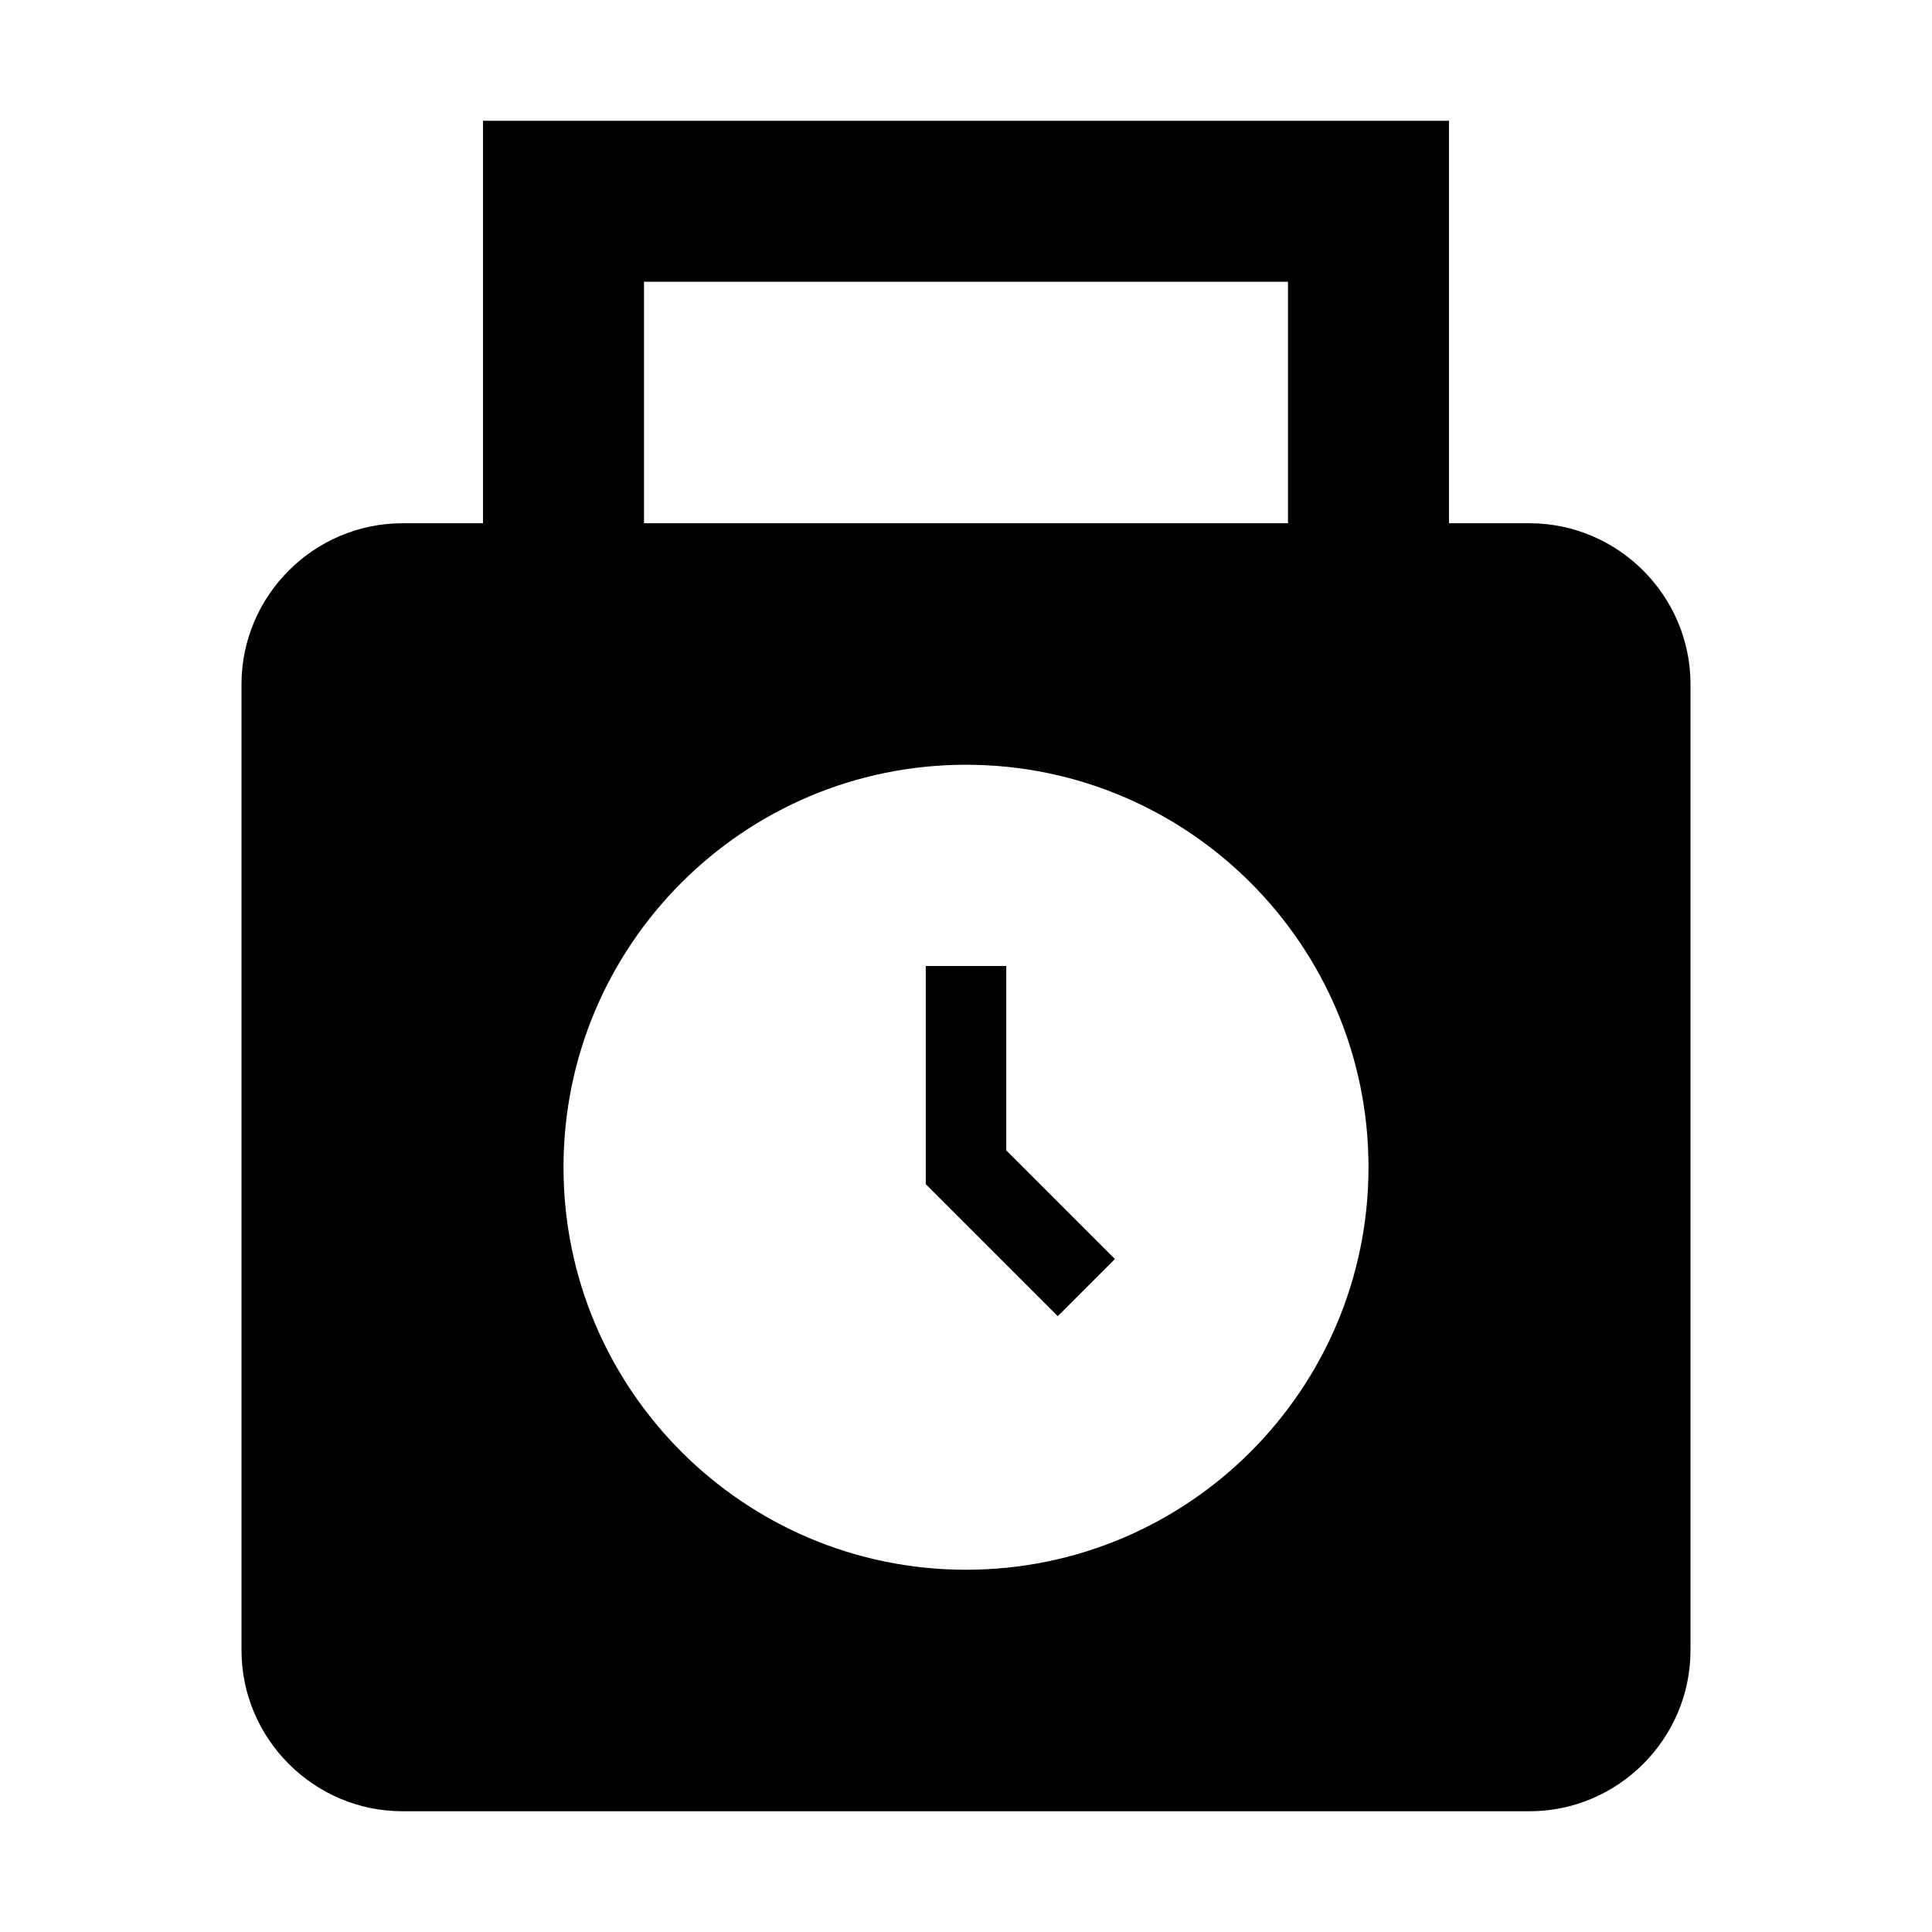 <svg  viewBox="0 0 24 24" fill="none" xmlns="http://www.w3.org/2000/svg">
<path d="M19 6.5H18V1.5H6V6.5H5C3.9 6.5 3 7.4 3 8.5V20.5C3 21.6 3.9 22.5 5 22.5H19C20.1 22.5 21 21.6 21 20.5V8.5C21 7.4 20.1 6.5 19 6.5ZM8 3.5H16V6.5H8V3.5ZM12 19.5C9.24 19.5 7 17.26 7 14.5C7 11.74 9.24 9.5 12 9.5C14.76 9.5 17 11.74 17 14.5C17 17.26 14.76 19.5 12 19.5Z" fill="currentColor"/>
<path d="M12.5 12H11.5V14.71L13.14 16.35L13.85 15.64L12.5 14.29V12Z" fill="currentColor"/>
</svg>
